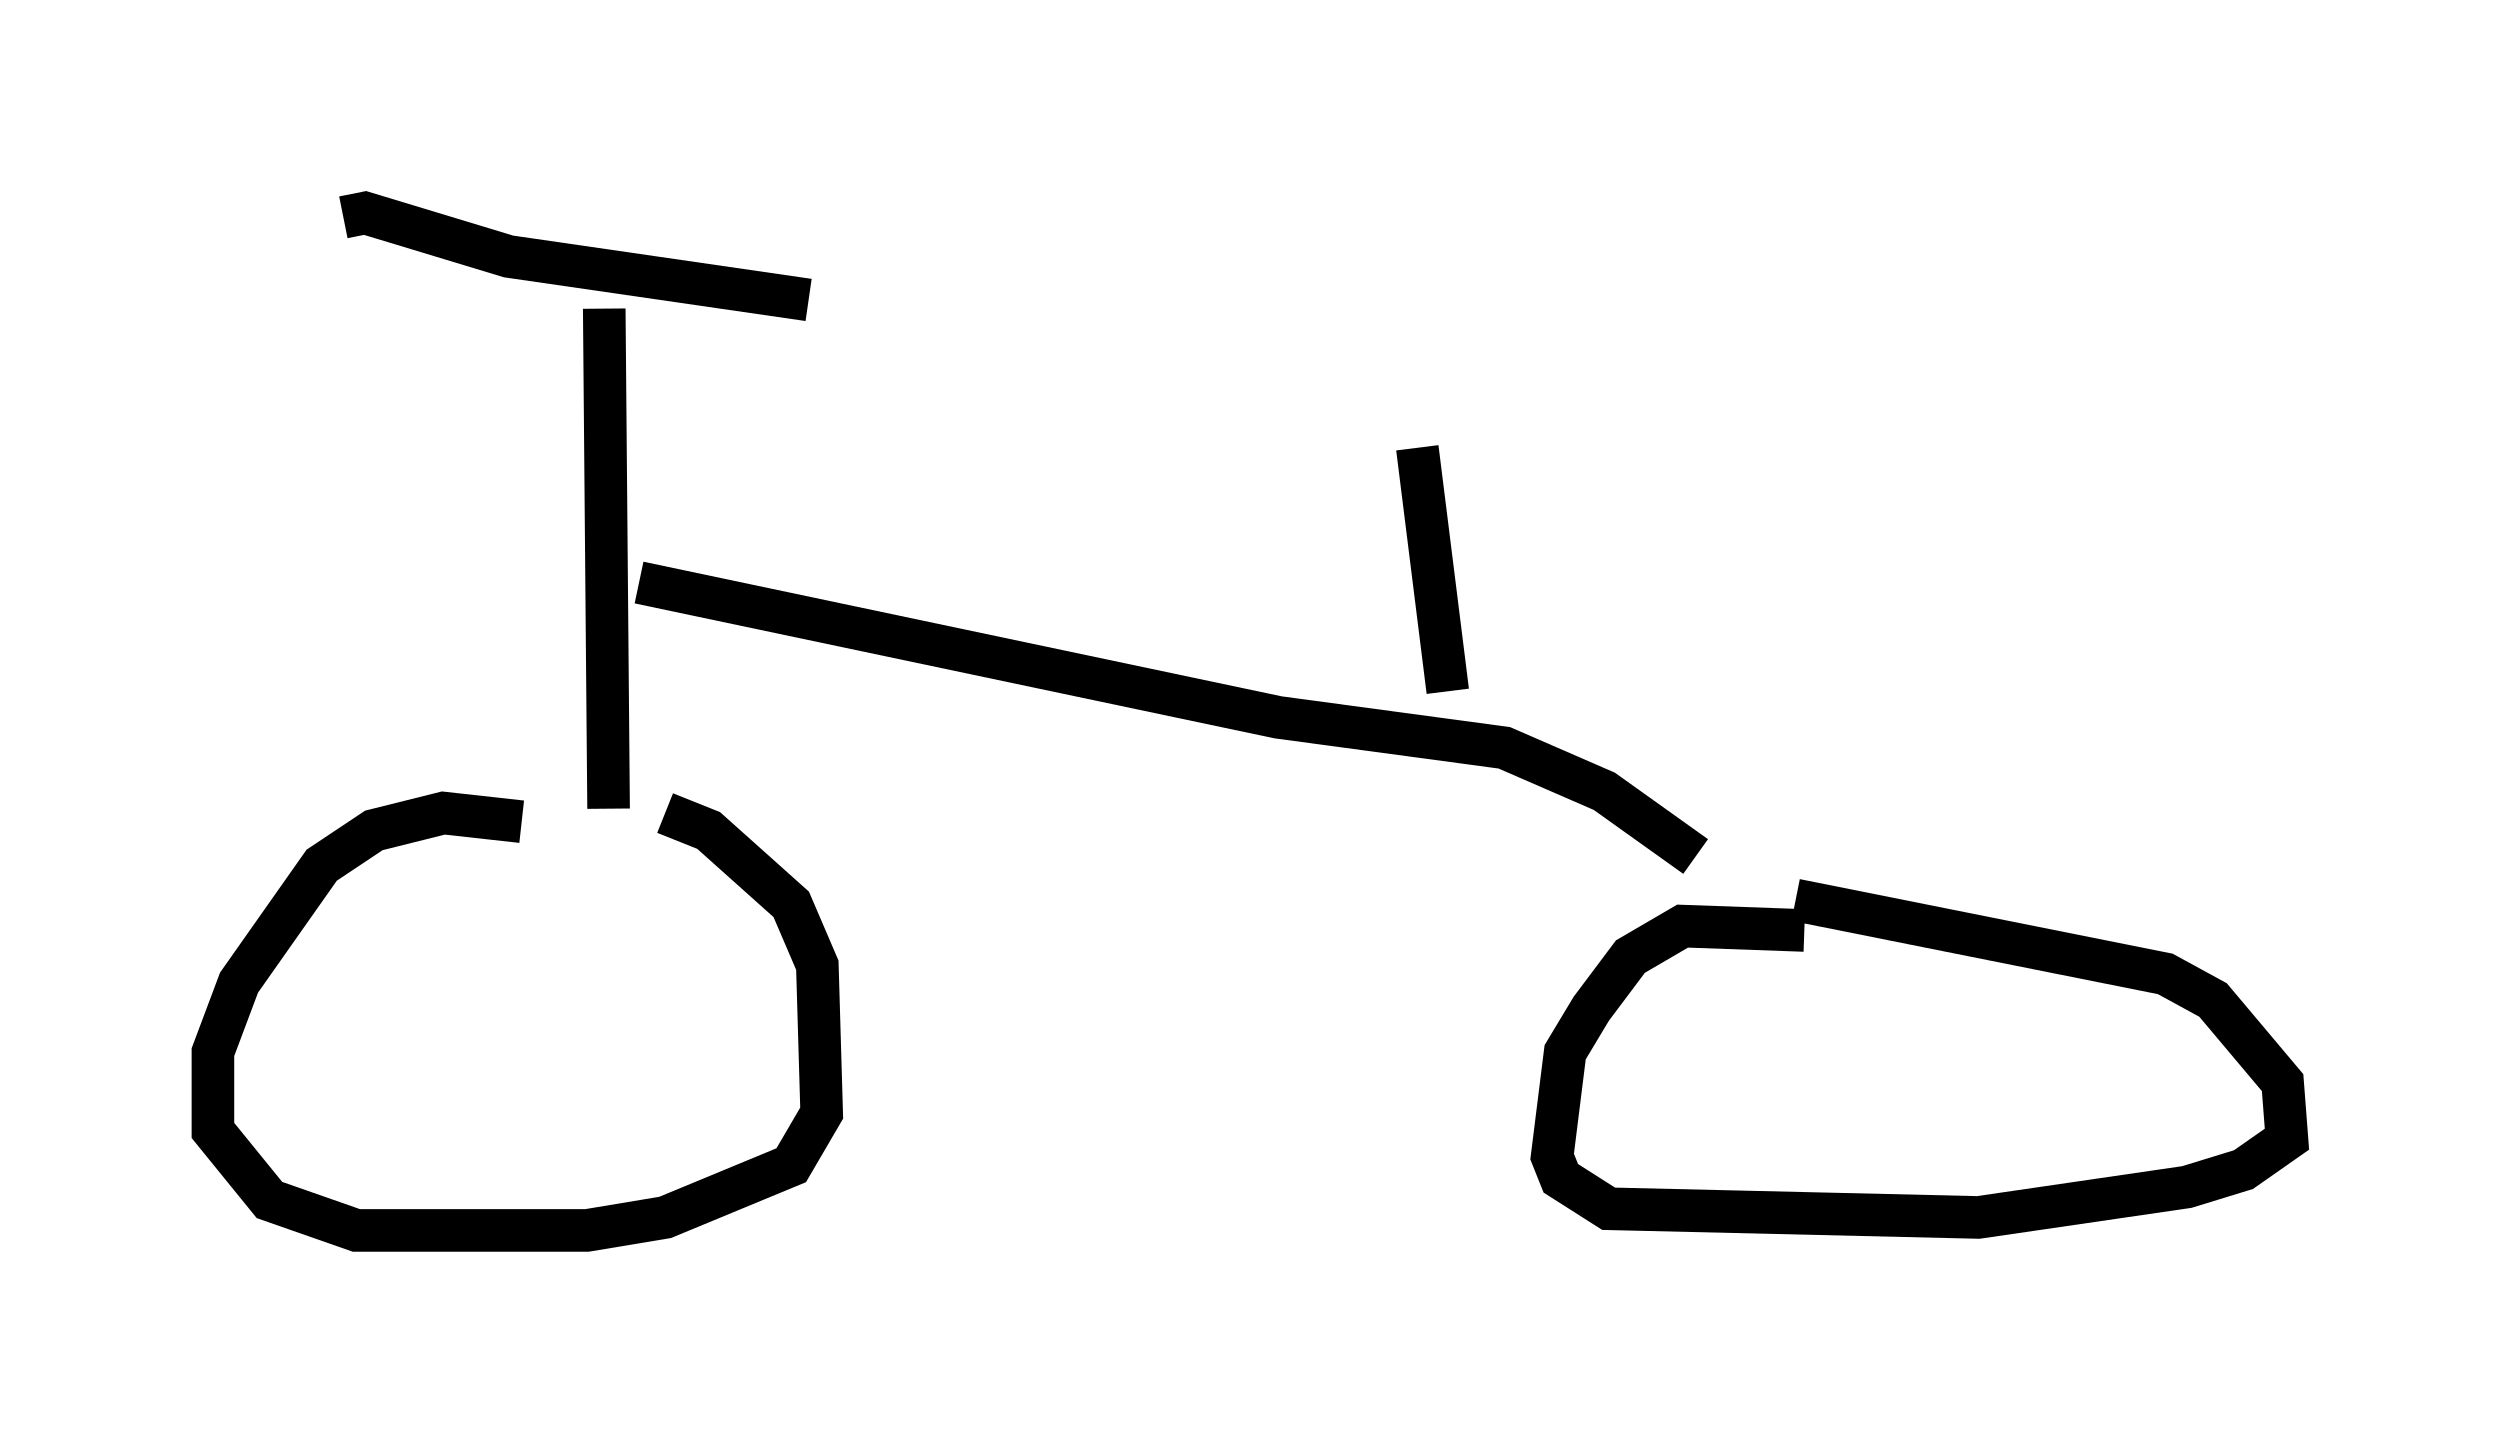 <?xml version="1.0" encoding="utf-8" ?>
<svg baseProfile="full" height="33.888" version="1.1" width="58.694" xmlns="http://www.w3.org/2000/svg" xmlns:ev="http://www.w3.org/2001/xml-events" xmlns:xlink="http://www.w3.org/1999/xlink"><defs /><rect fill="white" height="33.888" width="58.694" x="0" y="0" /><path d="M12.963, 19.7 m-0.715, -0.408 l-1.838, -0.204 -1.633, 0.408 l-1.225, 0.817 -1.94, 2.756 l-0.613, 1.633 0.0, 1.838 l1.327, 1.633 2.042, 0.715 l5.41, 0.0 1.838, -0.306 l2.96, -1.225 0.715, -1.225 l-0.102, -3.471 -0.613, -1.429 l-1.94, -1.735 -1.021, -0.408 m26.746, 2.756 l-2.858, -0.102 -1.225, 0.715 l-0.919, 1.225 -0.613, 1.021 l-0.306, 2.45 0.204, 0.51 l1.123, 0.715 8.677, 0.204 l4.9, -0.715 1.327, -0.408 l1.021, -0.715 -0.102, -1.327 l-1.633, -1.94 -1.123, -0.613 l-8.677, -1.735 m-27.869, -2.144 l-0.102, -11.74 m-6.125, -2.144 l0.51, -0.102 3.369, 1.021 l7.044, 1.021 m-3.981, 6.635 l15.006, 3.165 5.308, 0.715 l2.348, 1.021 2.144, 1.531 m-5.819, -3.879 l-0.715, -5.717 " fill="none" stroke="black" stroke-width="1" /></svg>